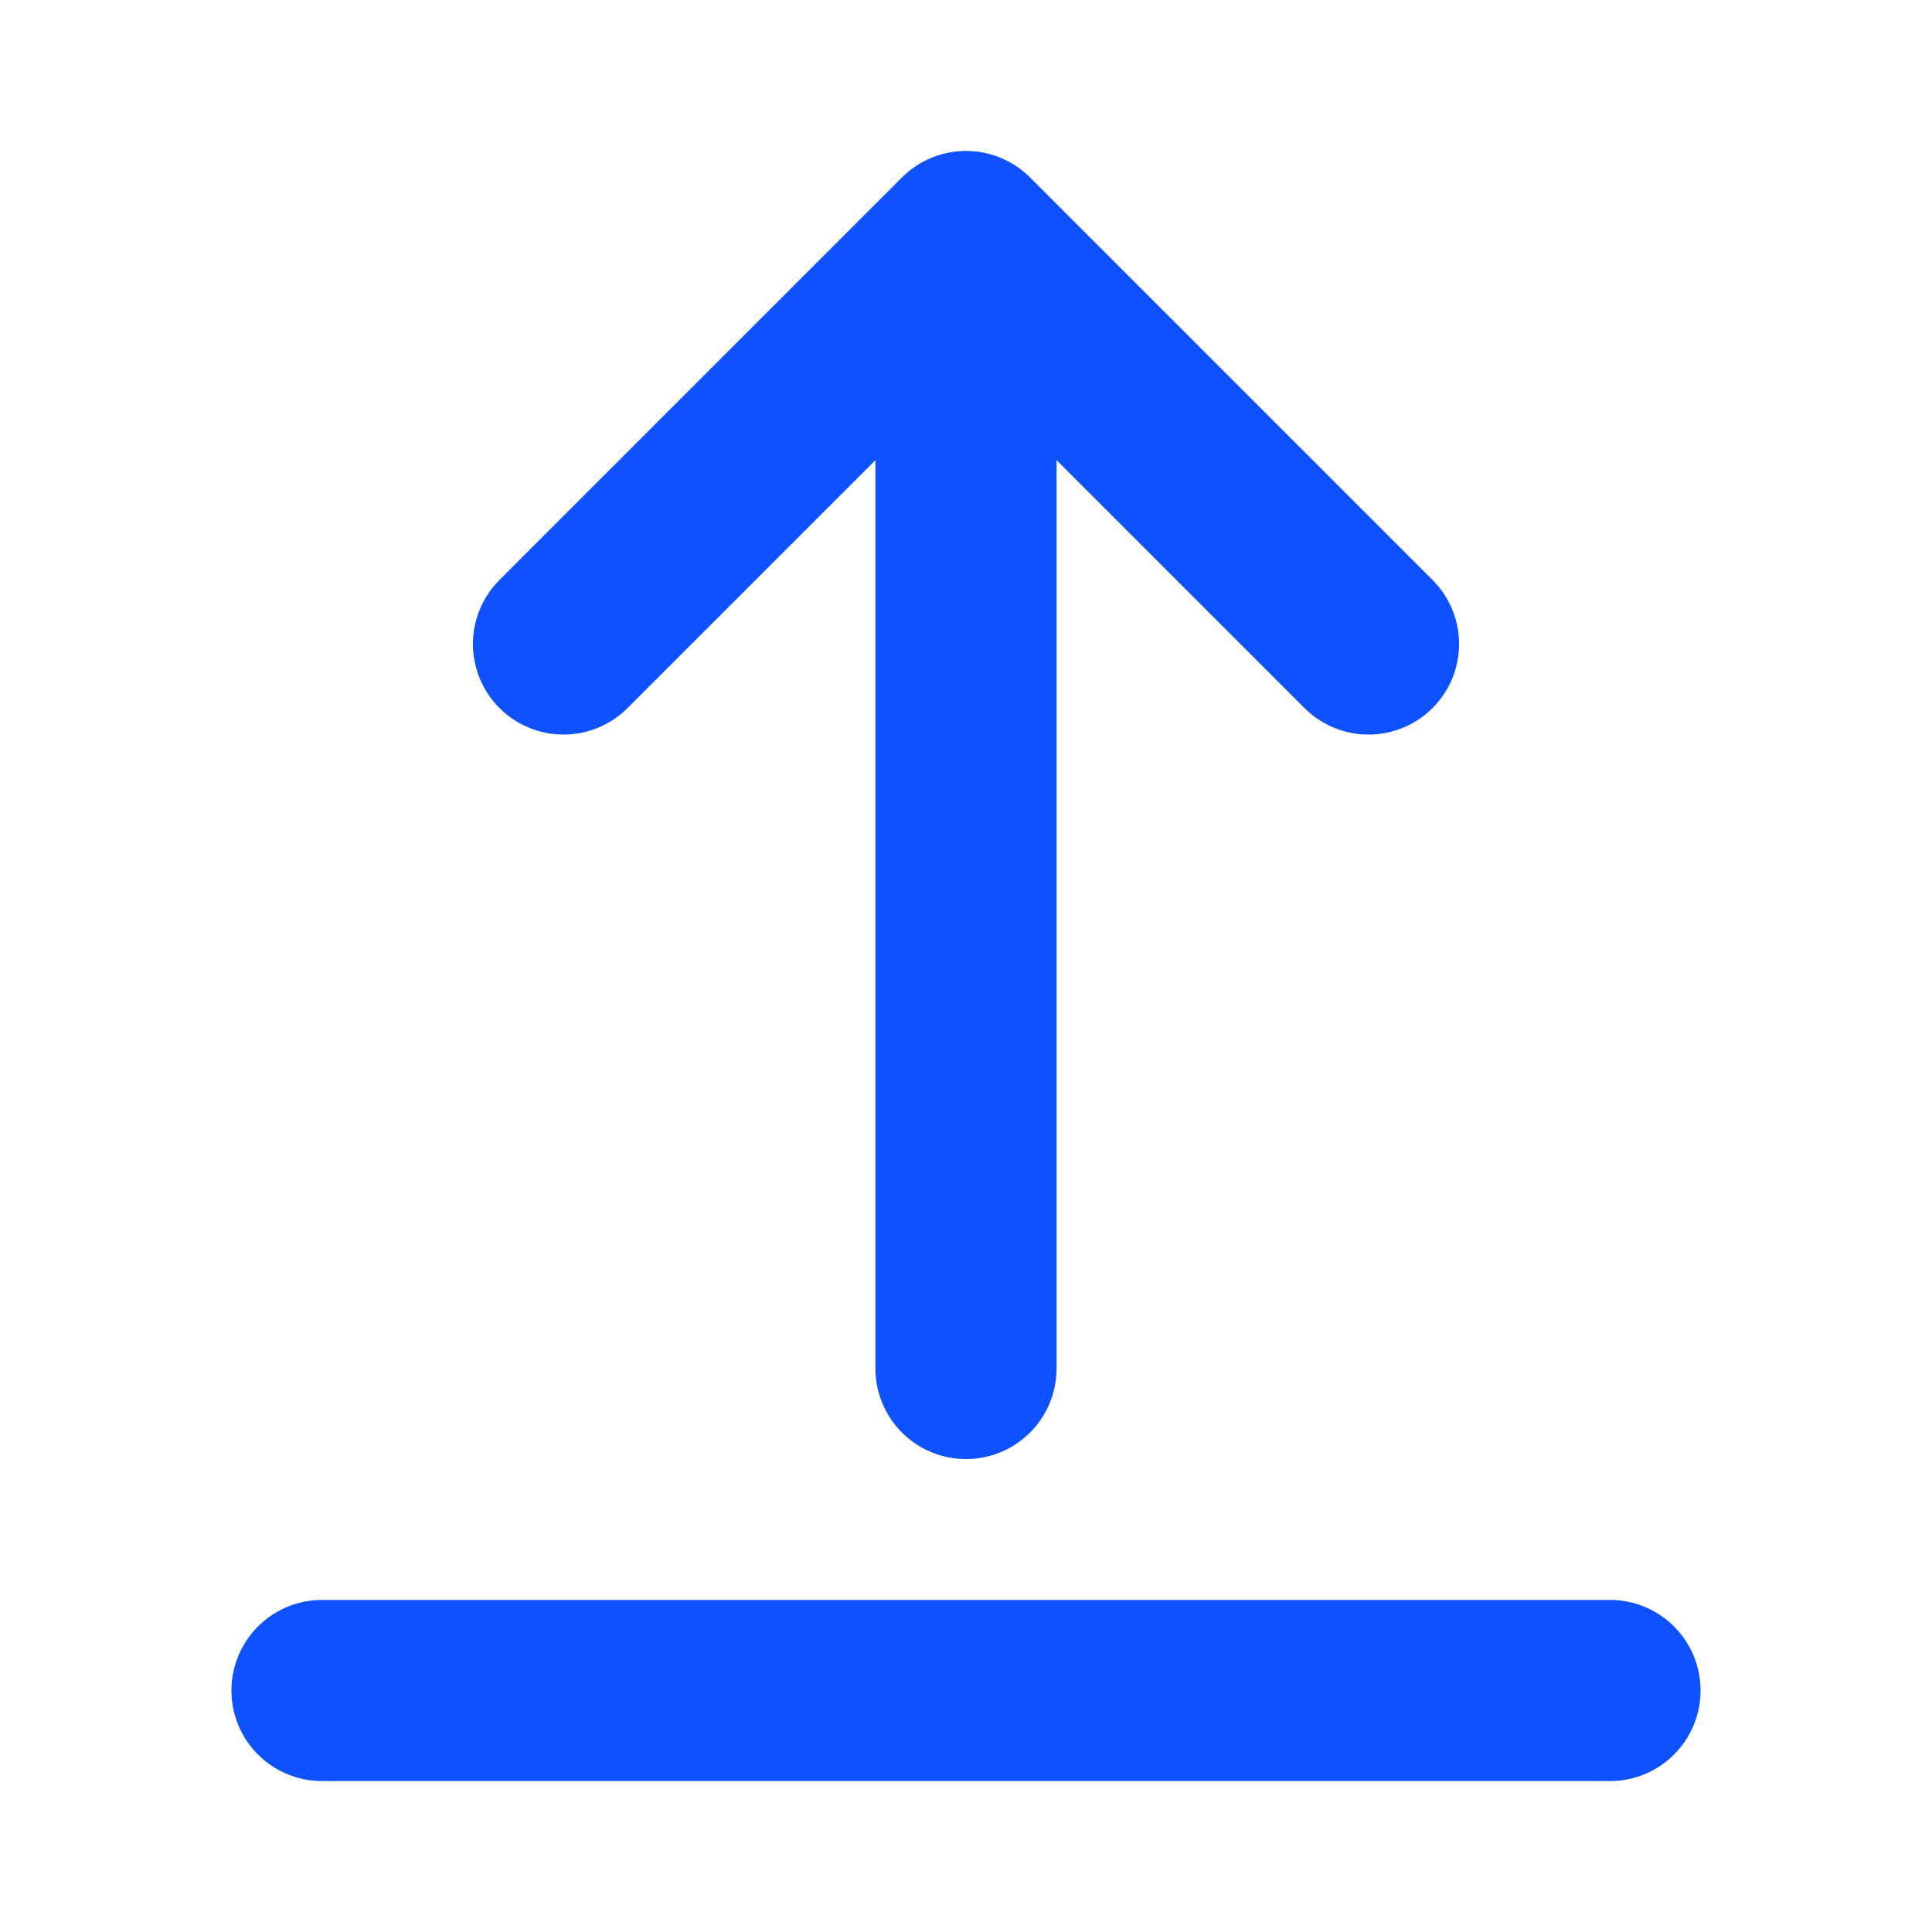 <svg role="img" xmlns="http://www.w3.org/2000/svg" width="32px" height="32px" viewBox="0 0 24 24" aria-labelledby="uploadIconTitle" stroke="#0e52ff" stroke-width="2.25" stroke-linecap="round" stroke-linejoin="round" fill="none" color="#0e52ff"> <title id="uploadIconTitle">Upload</title> <path d="M12,4 L12,17"/> <polyline points="7 8 12 3 17 8"/> <path d="M20,21 L4,21"/> </svg>